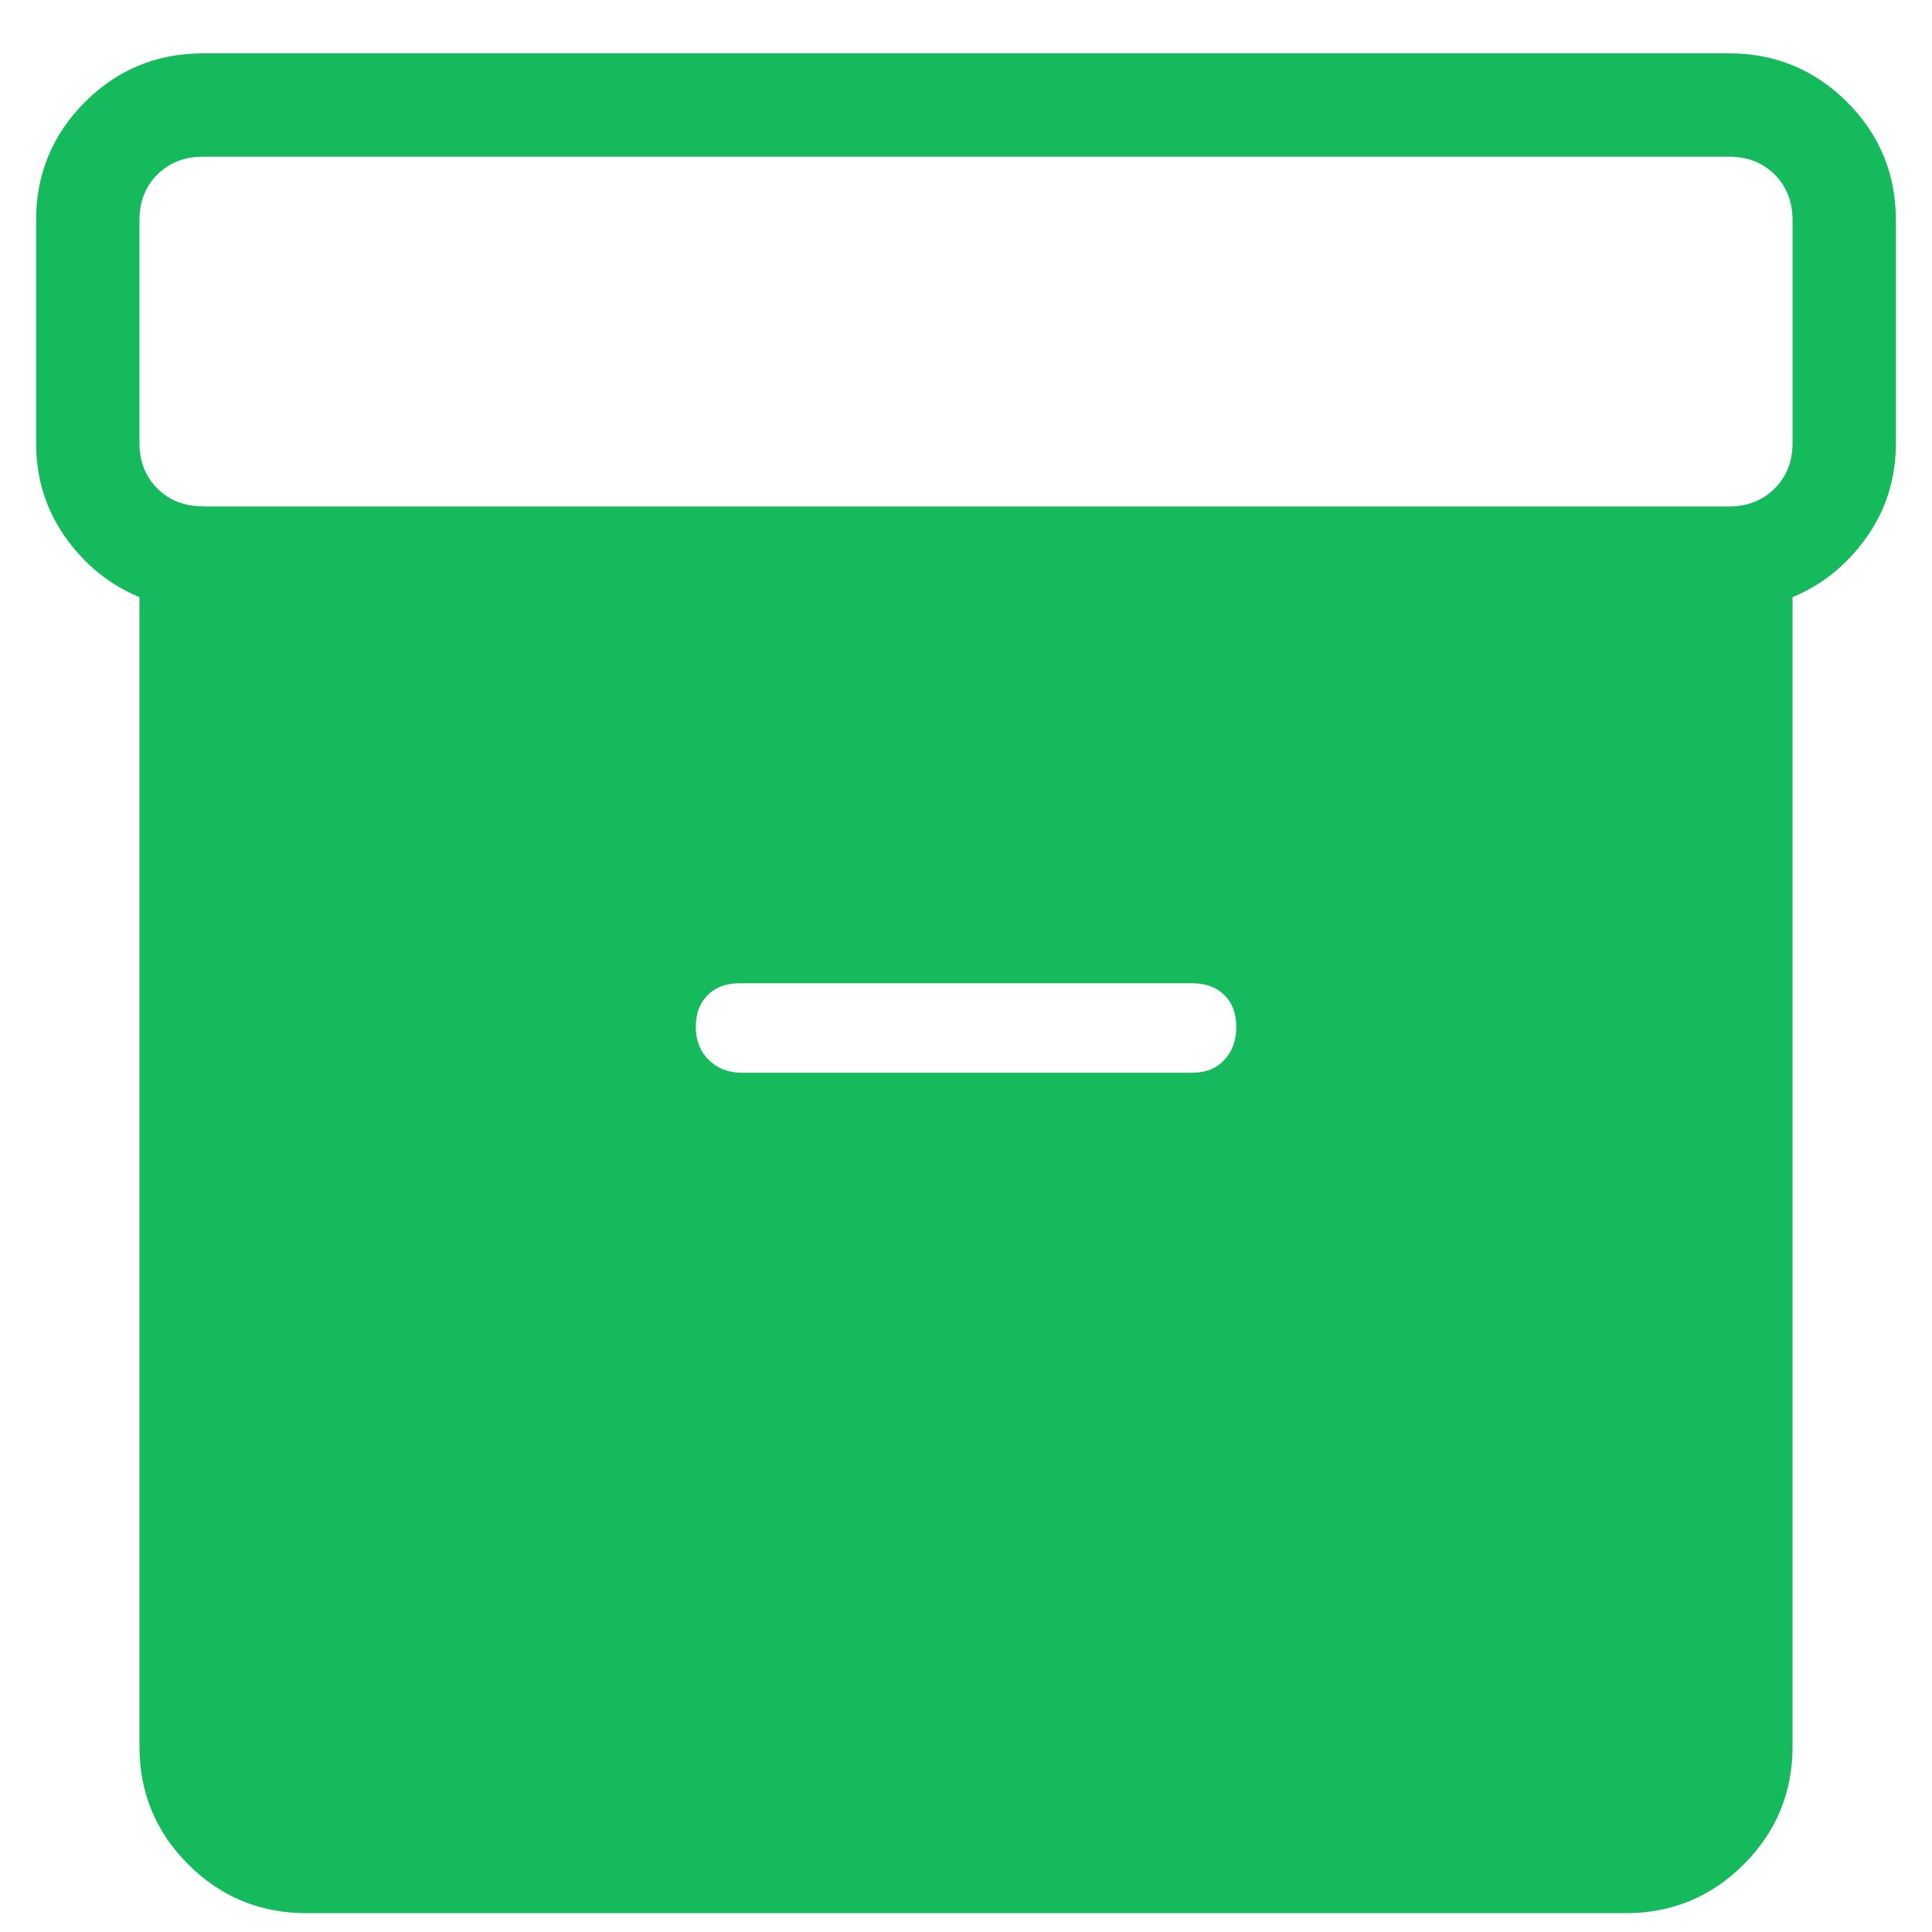 <svg width="28" height="28" viewBox="0 0 28 28" fill="none" xmlns="http://www.w3.org/2000/svg">
<path d="M4.441 27.727C3.77 27.727 3.199 27.491 2.728 27.02C2.256 26.549 2.021 25.978 2.021 25.308V8.654C1.592 8.477 1.235 8.189 0.95 7.79C0.666 7.391 0.523 6.933 0.523 6.417V3.192C0.523 2.523 0.759 1.952 1.23 1.48C1.701 1.009 2.272 0.773 2.943 0.773H25.058C25.727 0.773 26.298 1.009 26.77 1.48C27.241 1.951 27.477 2.522 27.477 3.193V6.417C27.477 6.933 27.334 7.39 27.05 7.789C26.766 8.188 26.409 8.477 25.979 8.654V25.308C25.979 25.977 25.744 26.548 25.272 27.02C24.801 27.491 24.231 27.727 23.561 27.727H4.441ZM2.943 7.34H25.058C25.327 7.34 25.547 7.253 25.72 7.079C25.893 6.906 25.979 6.686 25.979 6.419V3.192C25.979 2.923 25.893 2.703 25.72 2.53C25.547 2.357 25.327 2.271 25.058 2.271H2.942C2.673 2.271 2.453 2.357 2.28 2.53C2.107 2.703 2.021 2.924 2.021 3.193V6.417C2.021 6.687 2.107 6.907 2.28 7.079C2.453 7.252 2.674 7.338 2.943 7.338M10.746 15.547H17.282C17.477 15.547 17.631 15.484 17.745 15.36C17.86 15.236 17.917 15.077 17.917 14.883C17.917 14.69 17.86 14.536 17.745 14.422C17.63 14.308 17.476 14.251 17.282 14.25H10.718C10.524 14.25 10.37 14.307 10.255 14.422C10.141 14.536 10.084 14.69 10.084 14.883C10.084 15.077 10.146 15.236 10.27 15.36C10.394 15.483 10.553 15.546 10.746 15.547Z" fill="#15BA5C"/>
</svg>
